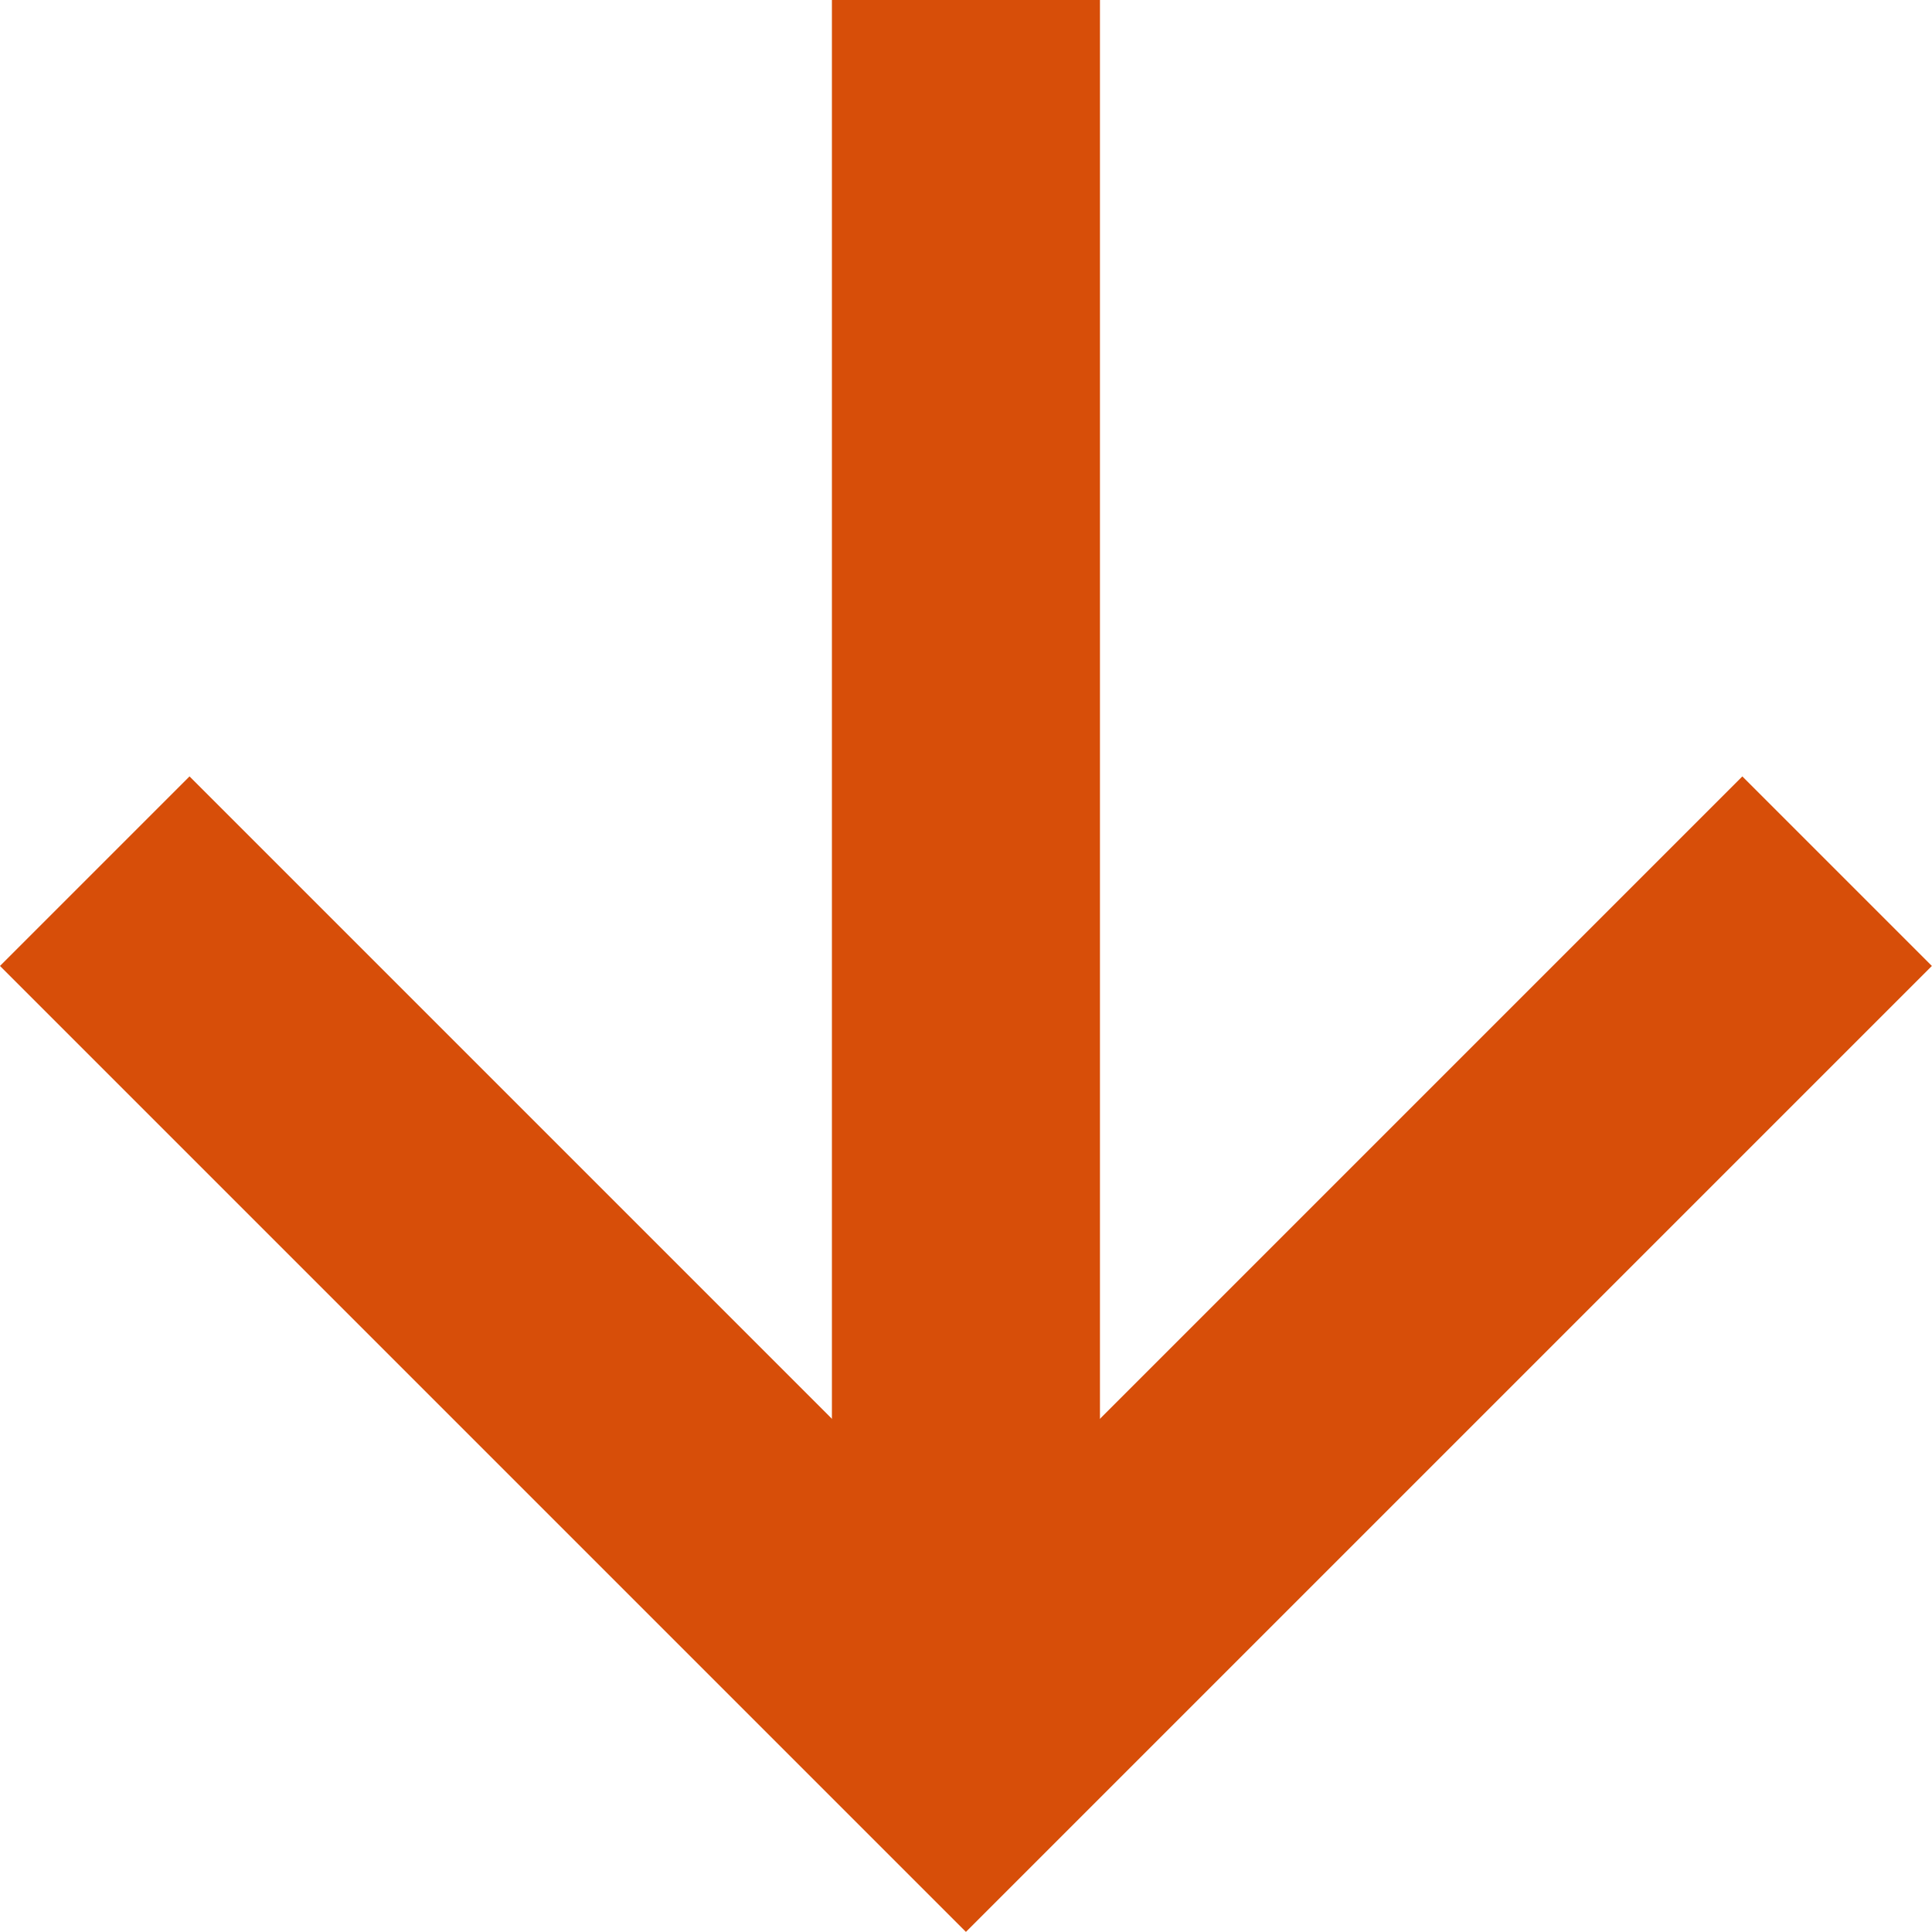 <svg xmlns="http://www.w3.org/2000/svg" width="14.415" height="14.415" viewBox="0 0 14.415 14.415">
  <g transform="translate(0.707)">
    <path d="M18,7.5v13" transform="translate(-11.5 -7.5)" fill="none" stroke="#D74E09" stroke-linejoin="round" stroke-width="2"/>
    <path d="M7.5,7.5,14,14l6.5-6.5" transform="translate(-7.5 -1)" fill="none" stroke="#D74E09" stroke-width="2"/>
  </g>
</svg>
